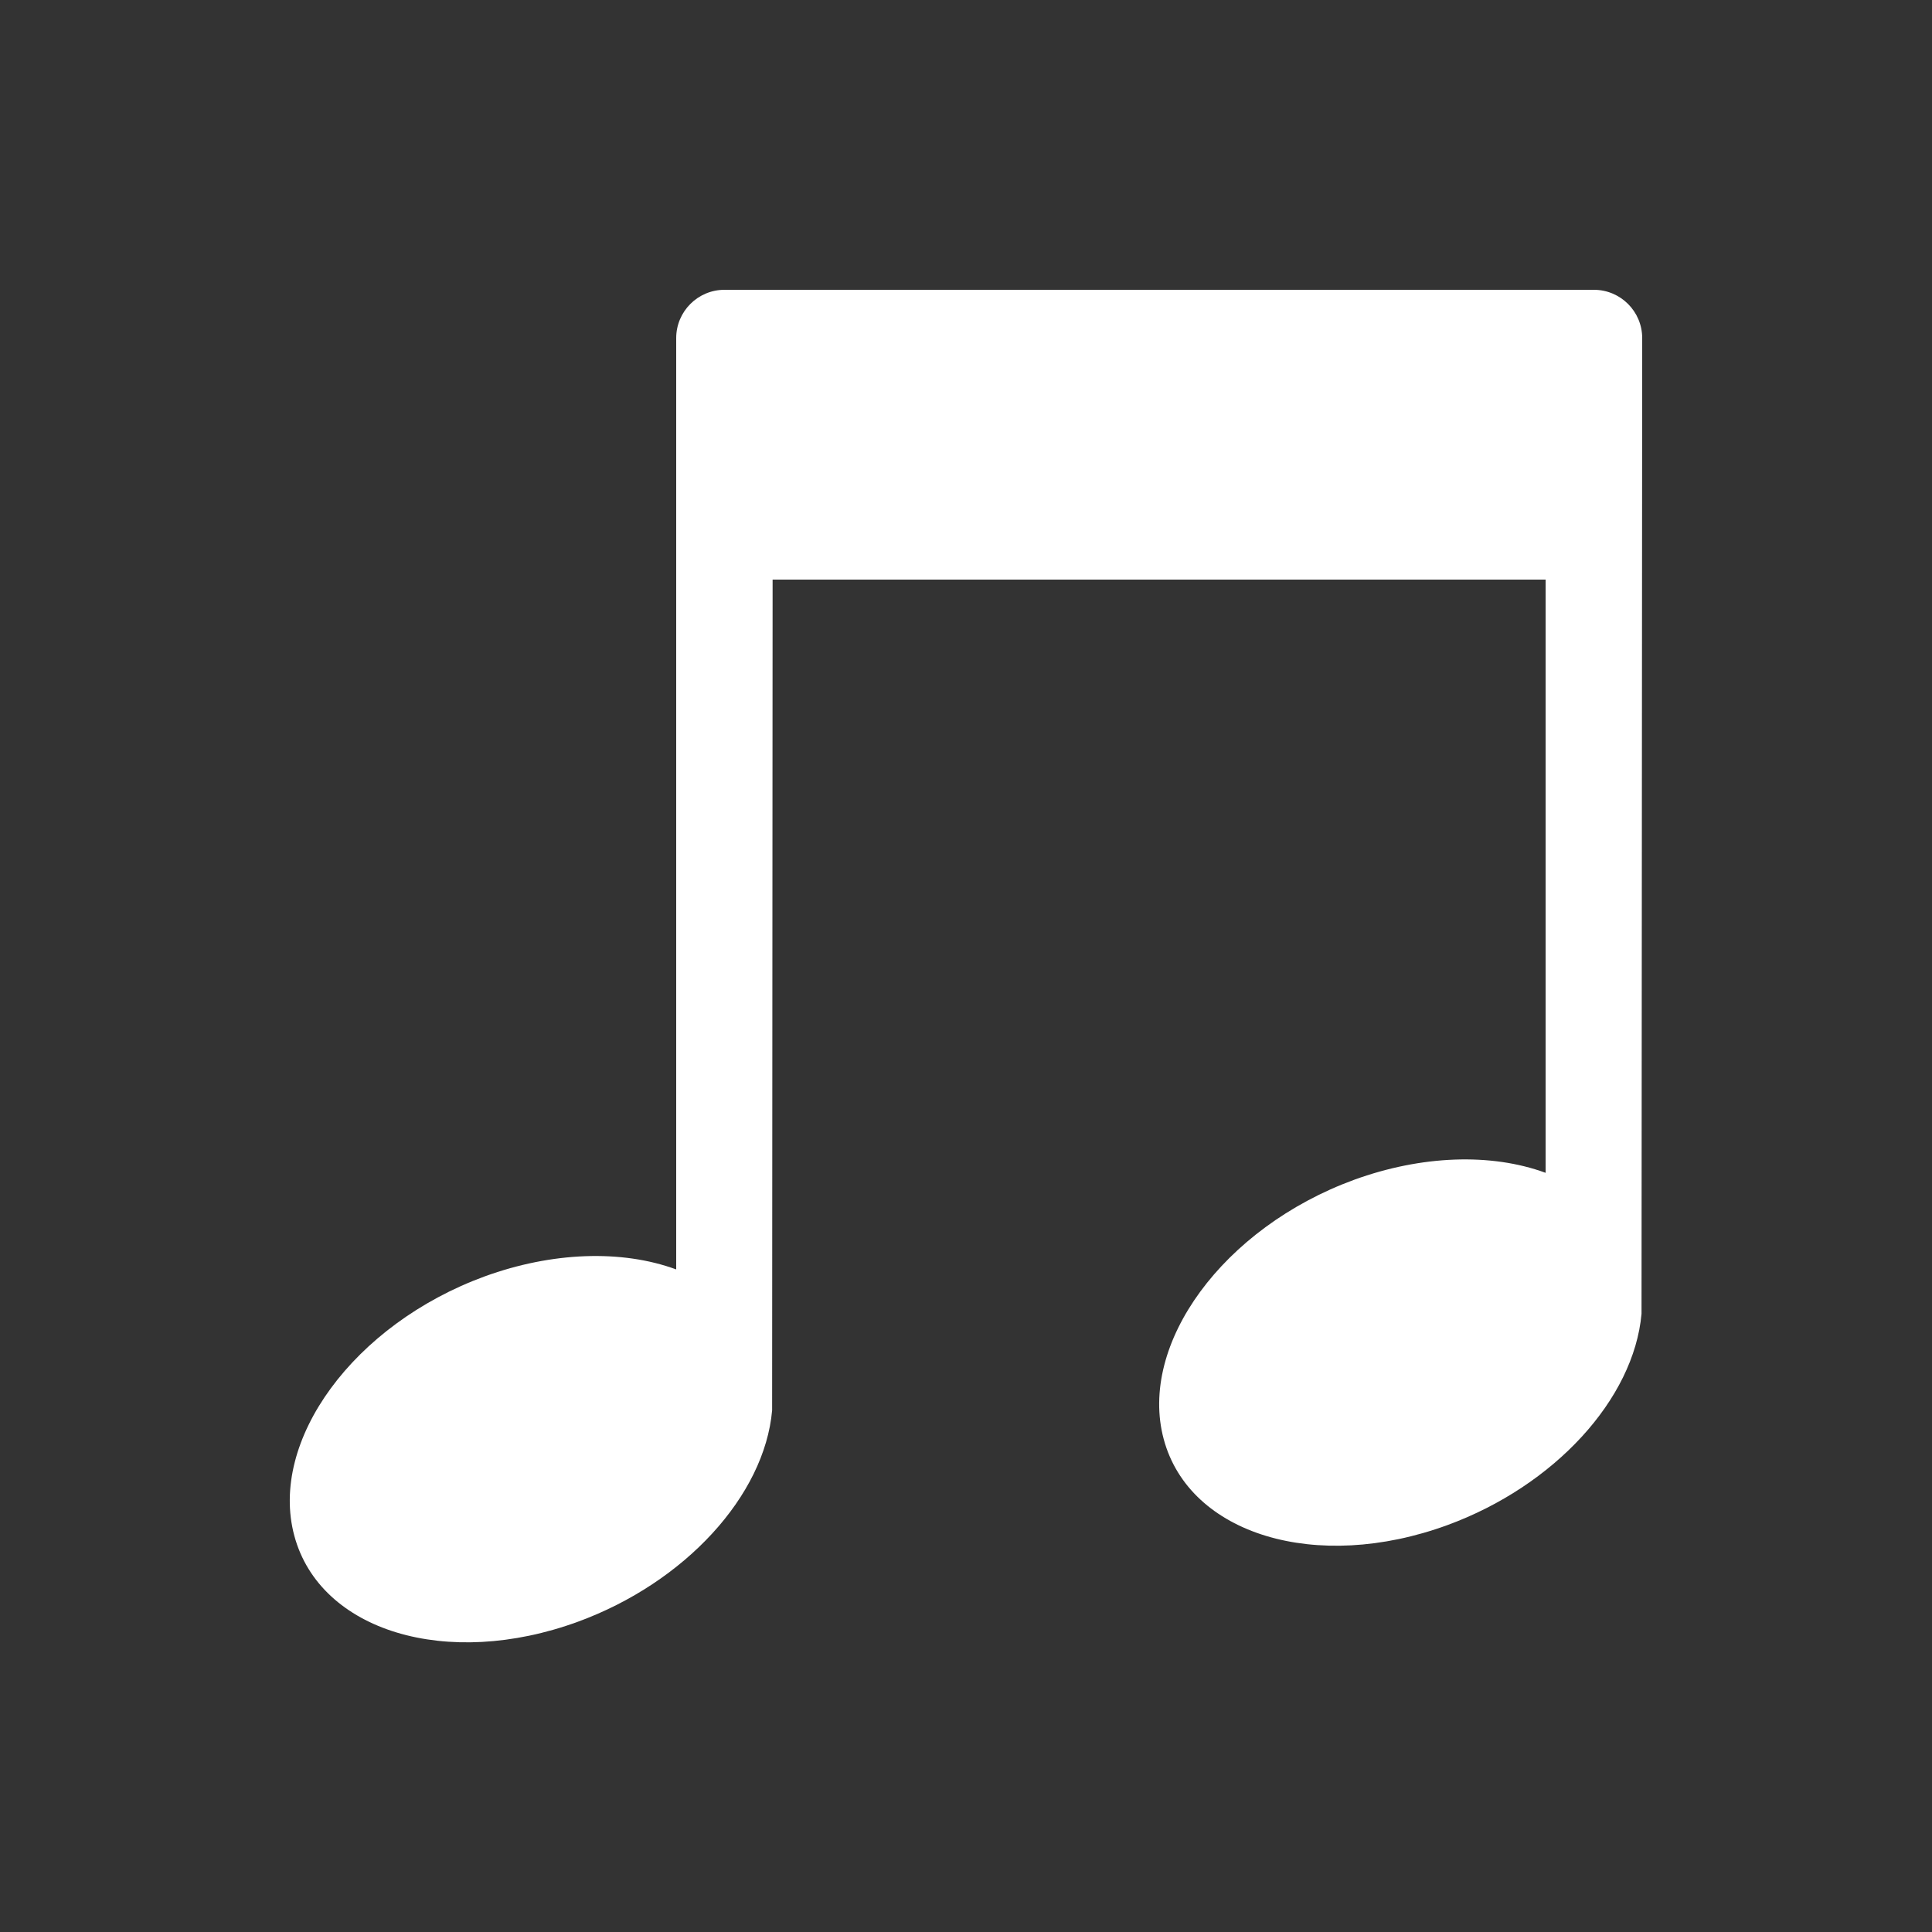 <svg xmlns="http://www.w3.org/2000/svg" height="64" width="64" viewBox="486 71 20 20">
  <rect x="486" y="71" width="20" height="20" fill="#333333" stroke="none"/>
  <g transform="translate(-1.031,-22)" style="" id="g8671-6" data-label="D-24">
    <path style="fill: #ffffff; stroke-width: 0.755px;" d="m 503.5,84 c -0.276,2.8e-5 -0.5,0.224 -0.5,0.5 v 9.641 c -0.566,-0.208 -1.286,-0.181 -1.982,0.072 -1.355,0.496 -2.237,1.699 -1.971,2.686 0.266,0.987 1.58,1.385 2.936,0.889 1.108,-0.406 1.931,-1.303 2.01,-2.188 L 503.998,87 H 512 v 6.141 c -0.566,-0.208 -1.286,-0.181 -1.982,0.072 -1.355,0.496 -2.237,1.699 -1.971,2.686 0.266,0.987 1.58,1.385 2.936,0.889 1.108,-0.406 1.931,-1.303 2.01,-2.188 L 513,84.5 c -3e-5,-0.276 -0.224,-0.5 -0.5,-0.5 z" transform="translate(-8.969,12)" id="ellipse8665-6"></path>
  </g>
</svg>